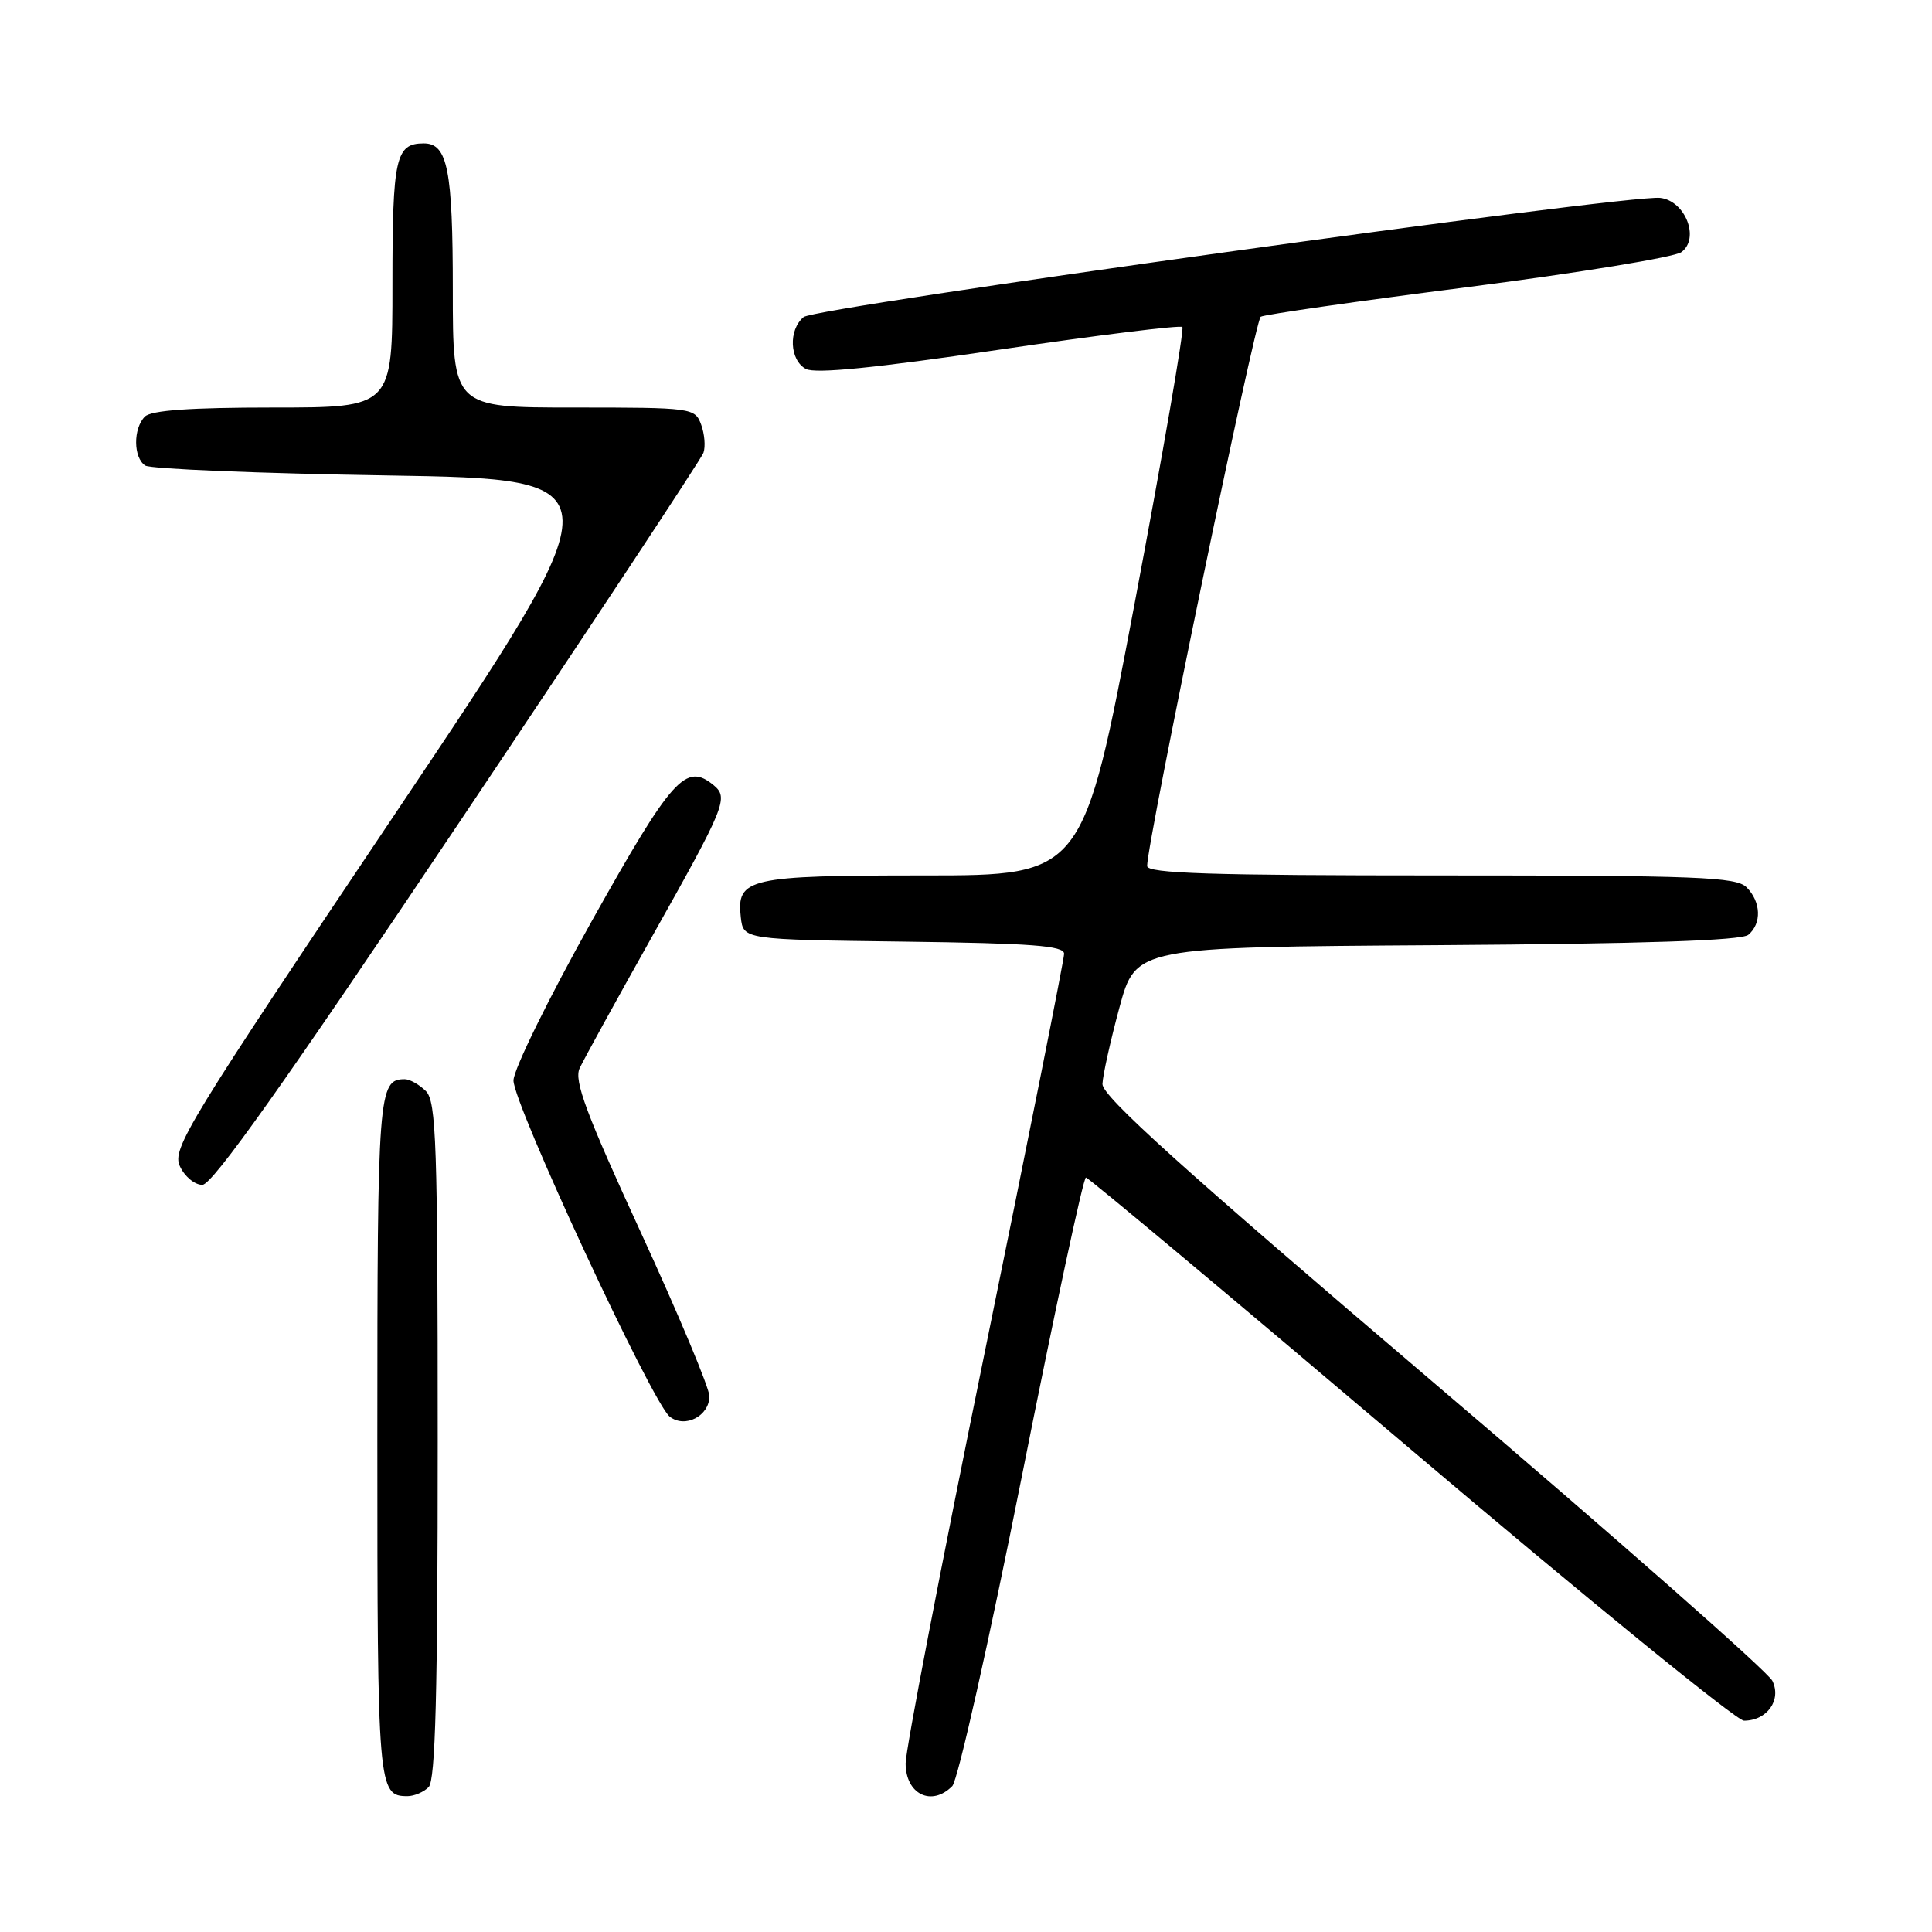 <?xml version="1.0" encoding="UTF-8" standalone="no"?>
<!DOCTYPE svg PUBLIC "-//W3C//DTD SVG 1.1//EN" "http://www.w3.org/Graphics/SVG/1.1/DTD/svg11.dtd" >
<svg xmlns="http://www.w3.org/2000/svg" xmlns:xlink="http://www.w3.org/1999/xlink" version="1.1" viewBox="0 0 256 256">
 <g >
 <path fill="currentColor"
d=" M 56.80 236.80 C 57.70 235.90 58.00 224.33 58.00 190.87 C 58.00 151.54 57.81 145.95 56.43 144.57 C 55.56 143.71 54.30 143.00 53.63 143.00 C 50.13 143.00 50.00 144.70 50.00 190.50 C 50.00 237.09 50.08 238.00 54.00 238.00 C 54.88 238.00 56.14 237.46 56.80 236.80 Z  M 126.18 236.67 C 126.91 235.94 131.05 217.49 135.39 195.67 C 139.73 173.85 143.55 156.01 143.89 156.03 C 144.23 156.04 163.58 172.24 186.91 192.03 C 210.23 211.81 230.11 228.00 231.08 228.00 C 234.14 228.00 236.09 225.27 234.85 222.72 C 234.25 221.50 214.02 203.68 189.88 183.13 C 156.64 154.82 146.02 145.24 146.08 143.63 C 146.13 142.46 147.14 137.90 148.33 133.50 C 150.50 125.50 150.50 125.50 190.41 125.24 C 217.84 125.06 230.74 124.63 231.66 123.87 C 233.46 122.37 233.35 119.50 231.43 117.57 C 230.05 116.20 224.98 116.00 190.93 116.00 C 160.45 116.00 152.00 115.73 152.00 114.75 C 151.99 111.61 166.30 42.44 167.05 41.97 C 167.52 41.68 179.87 39.91 194.51 38.04 C 209.15 36.16 221.88 34.08 222.79 33.41 C 225.27 31.60 223.32 26.60 219.98 26.22 C 215.66 25.74 108.06 40.70 106.49 42.01 C 104.44 43.71 104.62 47.73 106.79 48.89 C 108.03 49.55 115.98 48.76 132.38 46.34 C 145.46 44.41 156.39 43.06 156.67 43.33 C 156.94 43.61 154.10 60.07 150.35 79.92 C 143.53 116.00 143.53 116.00 122.46 116.00 C 99.14 116.00 97.57 116.36 98.16 121.55 C 98.50 124.50 98.50 124.50 119.75 124.77 C 136.72 124.99 141.00 125.31 141.00 126.38 C 141.00 127.12 136.28 150.84 130.50 179.10 C 124.72 207.35 120.00 231.90 120.00 233.65 C 120.00 237.75 123.44 239.43 126.18 236.67 Z  M 94.00 185.00 C 94.00 183.94 89.92 174.19 84.93 163.34 C 77.68 147.59 76.04 143.20 76.80 141.56 C 77.32 140.43 81.59 132.67 86.28 124.32 C 96.12 106.82 96.57 105.72 94.58 104.06 C 90.88 101.00 89.08 103.00 78.44 122.00 C 72.74 132.18 68.06 141.69 68.04 143.16 C 67.99 146.22 86.42 185.89 88.74 187.71 C 90.76 189.30 94.00 187.63 94.00 185.00 Z  M 60.67 109.25 C 78.27 82.99 92.91 60.83 93.21 60.00 C 93.50 59.17 93.36 57.49 92.90 56.25 C 92.08 54.05 91.74 54.00 76.03 54.00 C 60.00 54.00 60.00 54.00 60.00 38.43 C 60.00 22.48 59.31 19.00 56.16 19.00 C 52.42 19.00 52.00 20.89 52.00 37.70 C 52.00 54.00 52.00 54.00 36.20 54.00 C 25.24 54.00 20.03 54.37 19.20 55.20 C 17.63 56.77 17.66 60.66 19.25 61.69 C 19.94 62.14 34.36 62.73 51.30 63.00 C 82.10 63.50 82.10 63.50 52.40 107.77 C 24.83 148.85 22.77 152.21 23.83 154.52 C 24.45 155.88 25.79 157.00 26.81 157.00 C 28.14 157.00 37.69 143.53 60.67 109.25 Z "/>
</g>
</svg>